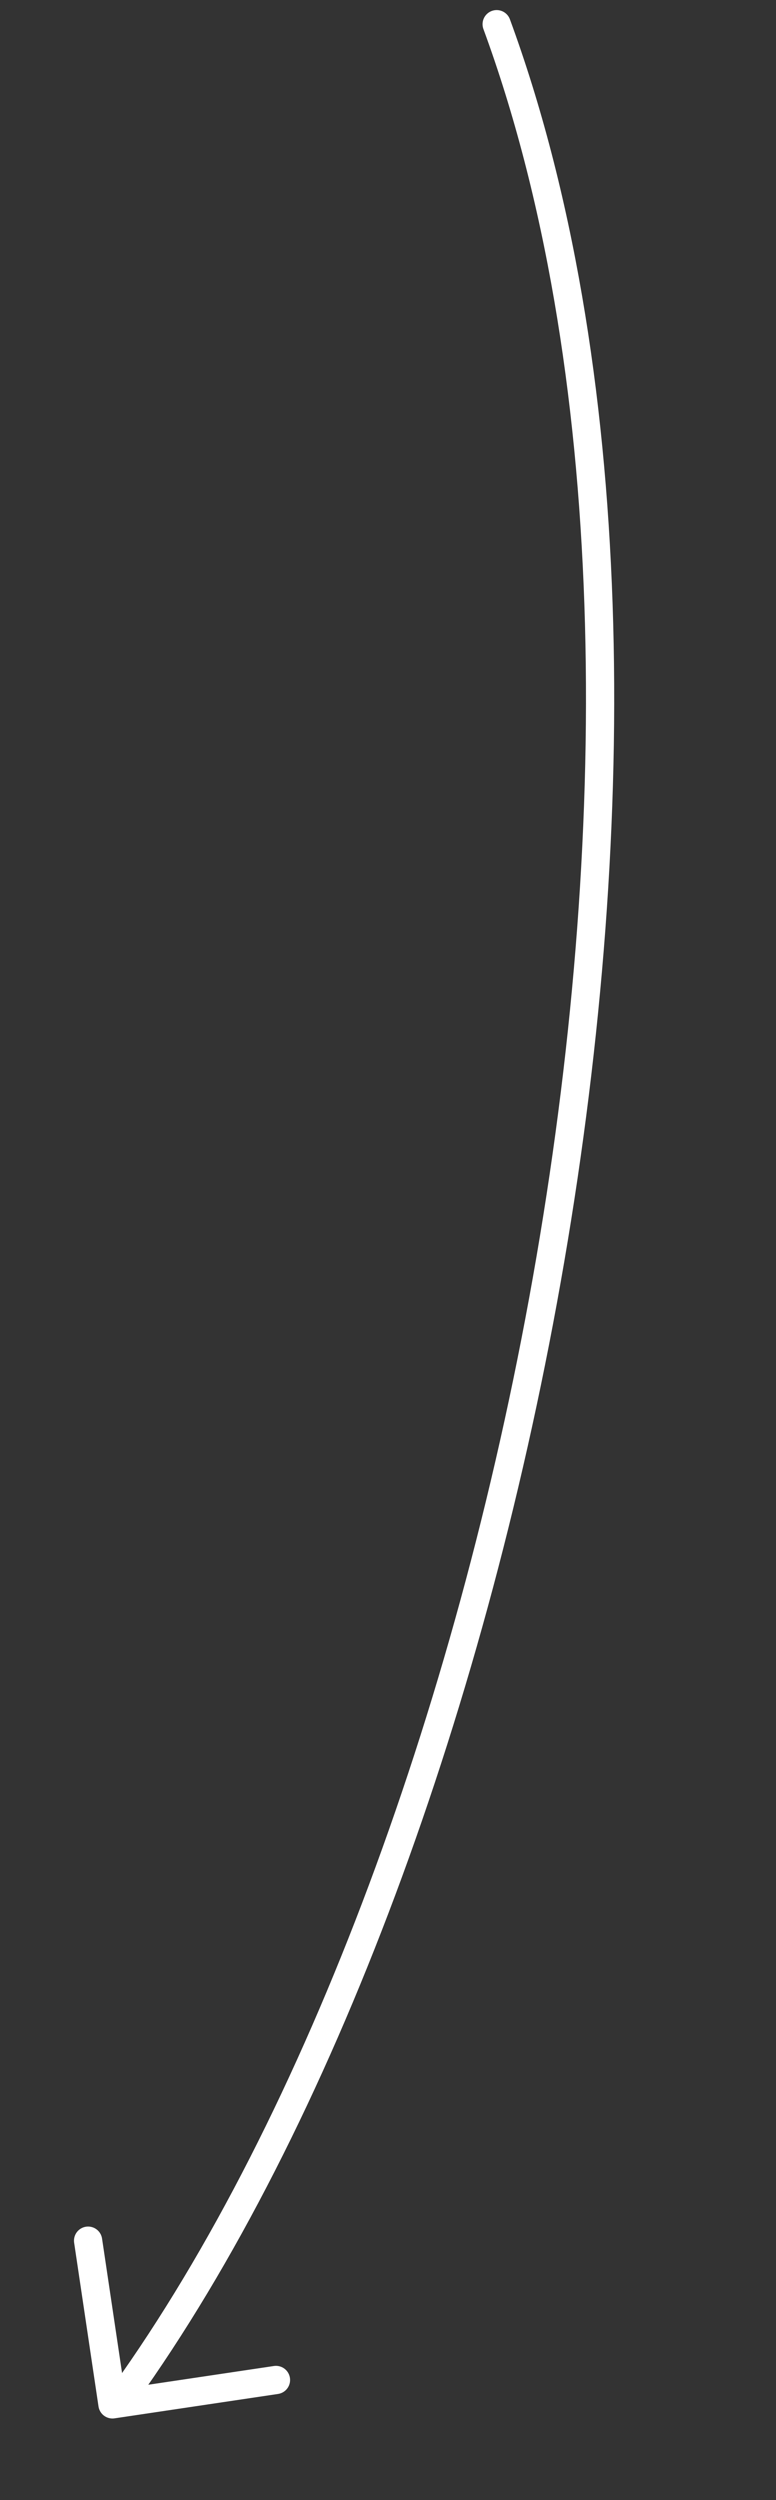 <svg width="55" height="177" viewBox="0 0 55 177" fill="none" xmlns="http://www.w3.org/2000/svg">
<rect x="0" y="0" width="55" height="177" fill="#333333" stroke="none"/>
<g id="arrow">
<path id="Vector 389" d="M35.202 1.713C52.855 49.725 36.497 130.962 8.782 169.547" stroke="white" stroke-width="2" stroke-linecap="round"/>
<path id="Vector" d="M6.244 158.631L7.971 170.22L19.56 168.493" stroke="white" stroke-width="2" stroke-linecap="round" stroke-linejoin="round"/>
</g>
</svg>
